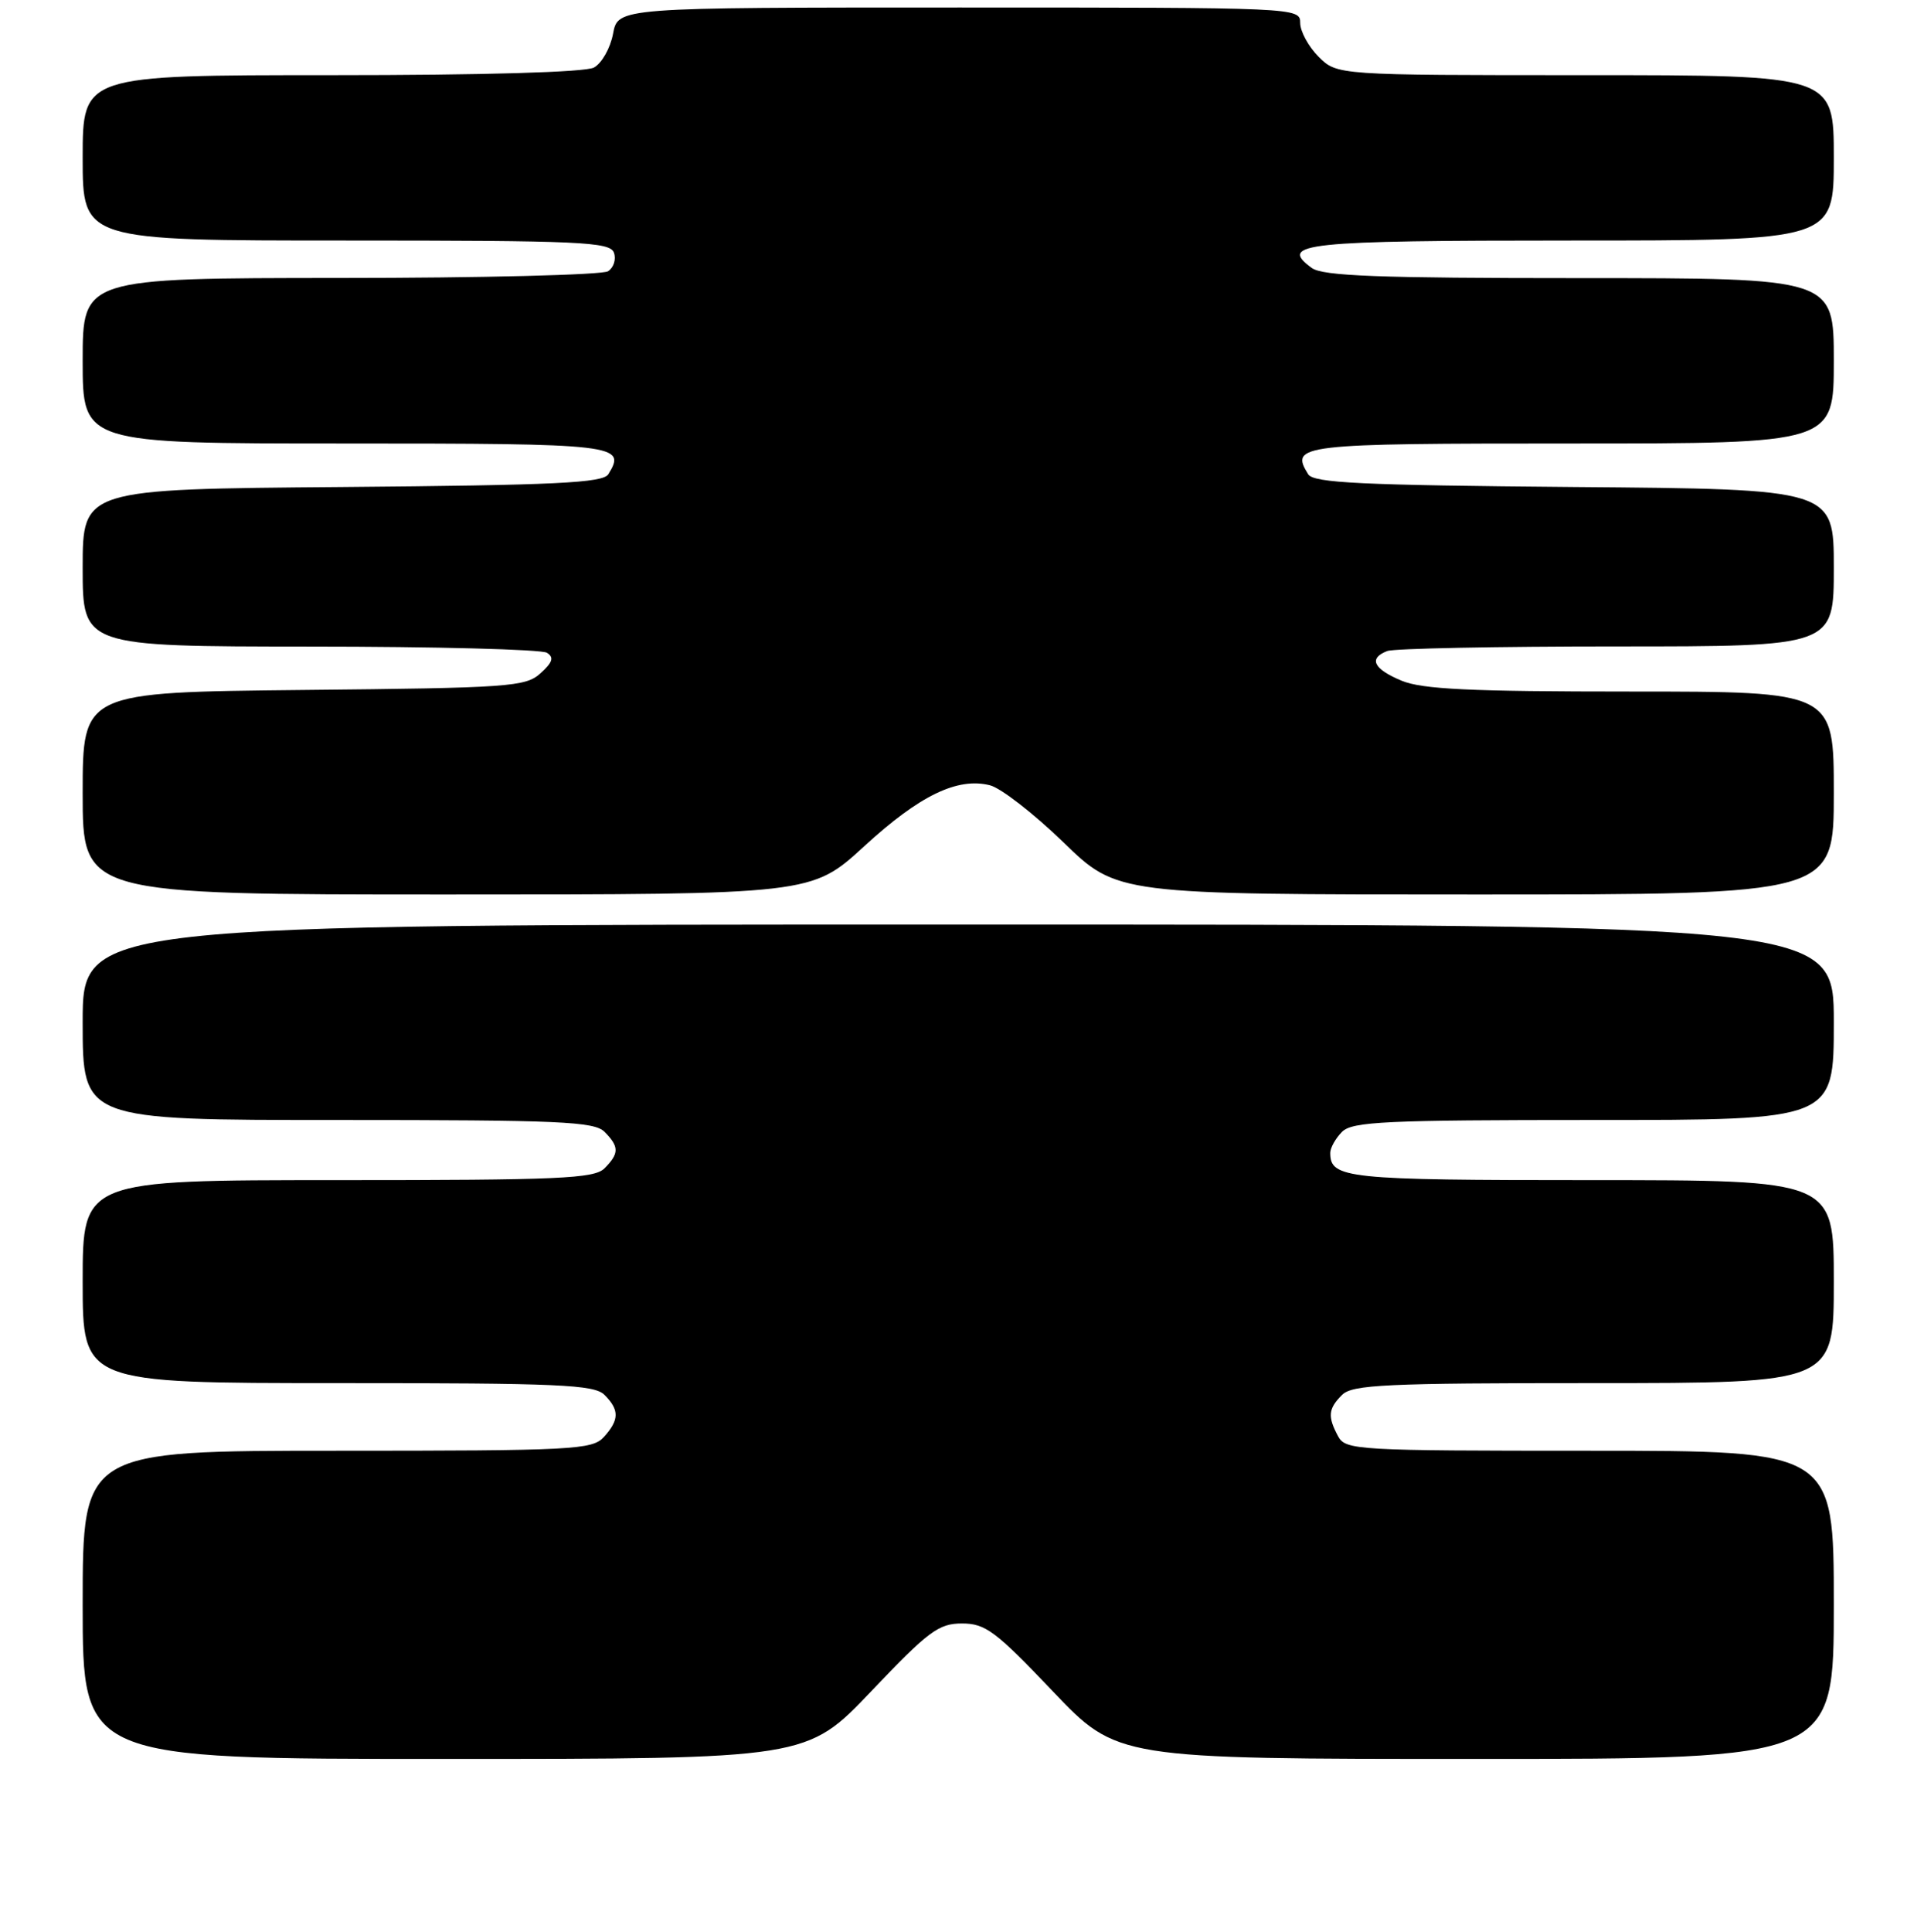<?xml version="1.0" encoding="UTF-8" standalone="no"?>
<!DOCTYPE svg PUBLIC "-//W3C//DTD SVG 1.1//EN" "http://www.w3.org/Graphics/SVG/1.1/DTD/svg11.dtd" >
<svg xmlns="http://www.w3.org/2000/svg" xmlns:xlink="http://www.w3.org/1999/xlink" version="1.1" viewBox="0 0 256 257">
 <g >
 <path fill="currentColor"
d=" M 115.93 224.99 C 123.54 216.99 124.89 215.98 128.00 215.98 C 131.11 215.98 132.46 216.99 140.07 224.99 C 148.65 234.00 148.65 234.00 196.32 234.00 C 244.00 234.00 244.00 234.00 244.00 213.50 C 244.00 193.00 244.00 193.00 211.54 193.00 C 180.46 193.00 179.03 192.92 178.04 191.07 C 176.63 188.44 176.73 187.41 178.57 185.57 C 179.93 184.21 184.38 184.00 212.07 184.00 C 244.00 184.00 244.00 184.00 244.00 170.50 C 244.00 157.00 244.00 157.00 211.70 157.00 C 179.06 157.00 177.00 156.78 177.00 153.37 C 177.00 152.70 177.71 151.44 178.57 150.57 C 179.93 149.21 184.38 149.00 212.07 149.00 C 244.00 149.00 244.00 149.00 244.00 136.00 C 244.00 123.00 244.00 123.00 127.50 123.00 C 11.00 123.00 11.00 123.00 11.00 136.00 C 11.00 149.00 11.00 149.00 44.93 149.00 C 74.44 149.00 79.06 149.20 80.43 150.57 C 82.40 152.55 82.40 153.45 80.43 155.43 C 79.06 156.80 74.44 157.00 44.93 157.00 C 11.00 157.00 11.00 157.00 11.00 170.50 C 11.00 184.00 11.00 184.00 44.93 184.00 C 74.44 184.00 79.06 184.20 80.43 185.57 C 82.43 187.57 82.41 188.89 80.35 191.17 C 78.80 192.87 76.36 193.00 44.85 193.00 C 11.00 193.00 11.00 193.00 11.00 213.50 C 11.00 234.00 11.00 234.00 59.18 234.00 C 107.35 234.00 107.35 234.00 115.93 224.99 Z  M 114.99 112.58 C 122.36 105.82 127.39 103.38 131.72 104.47 C 133.16 104.83 137.56 108.25 141.50 112.06 C 148.65 119.00 148.65 119.00 196.33 119.00 C 244.00 119.00 244.00 119.00 244.00 105.50 C 244.00 92.00 244.00 92.00 216.97 92.00 C 195.62 92.00 189.21 91.70 186.47 90.55 C 182.73 88.99 182.06 87.58 184.58 86.61 C 185.45 86.27 199.18 86.00 215.08 86.00 C 244.00 86.00 244.00 86.00 244.00 75.54 C 244.00 65.07 244.00 65.07 209.46 64.79 C 181.06 64.55 174.77 64.25 174.06 63.09 C 171.61 59.14 172.80 59.00 209.11 59.00 C 244.00 59.00 244.00 59.00 244.00 48.00 C 244.00 37.00 244.00 37.00 210.19 37.00 C 183.41 37.00 176.00 36.72 174.54 35.65 C 170.04 32.36 173.48 32.00 209.06 32.00 C 244.00 32.00 244.00 32.00 244.00 21.00 C 244.00 10.00 244.00 10.00 210.95 10.00 C 177.91 10.00 177.91 10.00 175.45 7.55 C 174.10 6.20 173.00 4.17 173.00 3.05 C 173.00 1.01 172.67 1.00 127.61 1.00 C 82.22 1.00 82.22 1.00 81.57 4.49 C 81.21 6.41 80.06 8.43 79.02 8.99 C 77.86 9.61 64.46 10.00 44.07 10.00 C 11.00 10.00 11.00 10.00 11.00 21.00 C 11.00 32.00 11.00 32.00 46.03 32.00 C 77.23 32.00 81.13 32.18 81.68 33.60 C 82.01 34.48 81.66 35.60 80.90 36.09 C 80.13 36.57 64.09 36.98 45.25 36.98 C 11.00 37.00 11.00 37.00 11.00 48.00 C 11.00 59.00 11.00 59.00 45.89 59.00 C 82.20 59.00 83.39 59.14 80.94 63.09 C 80.23 64.25 73.94 64.55 45.54 64.79 C 11.00 65.07 11.00 65.07 11.00 75.54 C 11.00 86.00 11.00 86.00 41.25 86.02 C 57.89 86.02 72.07 86.39 72.77 86.84 C 73.74 87.45 73.54 88.11 71.92 89.57 C 69.94 91.37 67.78 91.52 40.40 91.79 C 11.00 92.09 11.00 92.09 11.00 105.54 C 11.00 119.00 11.00 119.00 59.50 119.00 C 107.99 119.00 107.99 119.00 114.99 112.58 Z "/>
</g>
</svg>